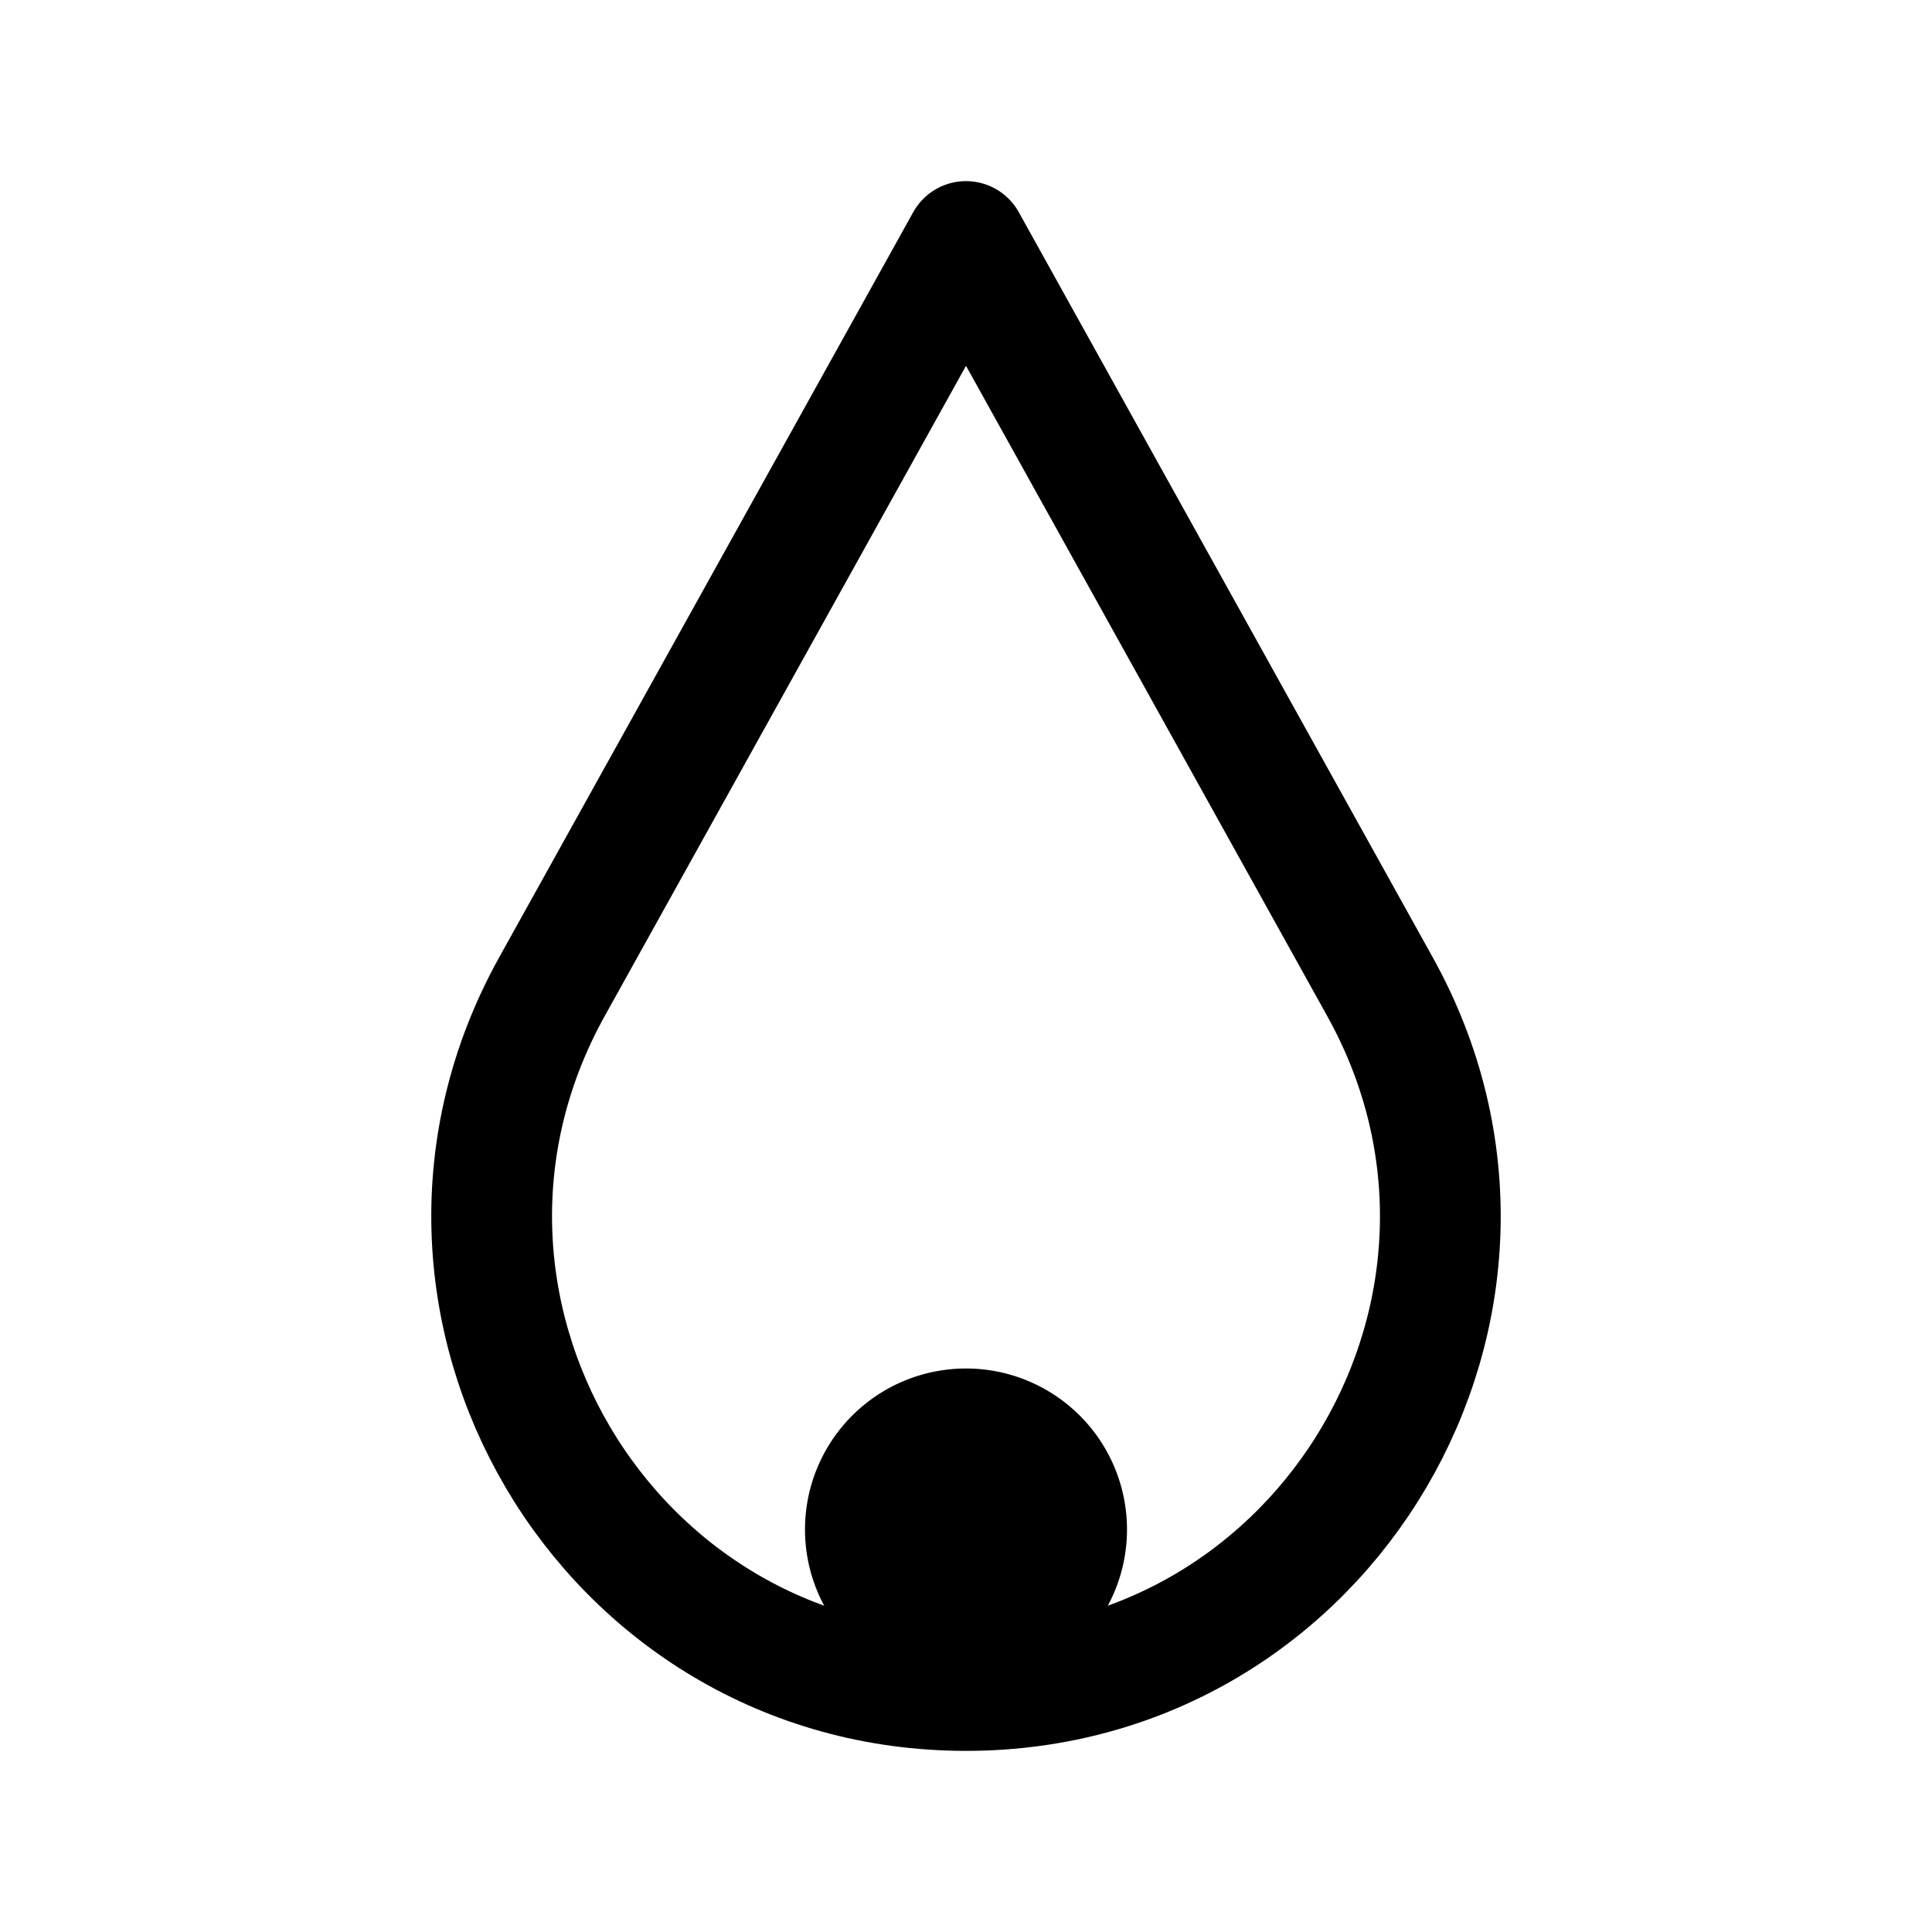 <svg xmlns="http://www.w3.org/2000/svg" width="24" height="24" fill="none" viewBox="0 0 24 24">
  <path fill="color(display-p3 .769 .894 .337)" d="M14 19a2 2 0 1 1-4 0 2 2 0 0 1 4 0Z"/>
  <path stroke="#000" stroke-linejoin="round" stroke-width="1.5" d="m12 3 5.143 9.258C19.323 16.18 16.486 21 12 21c-4.487 0-7.322-4.82-5.144-8.742L12 3Z"/>
</svg>
